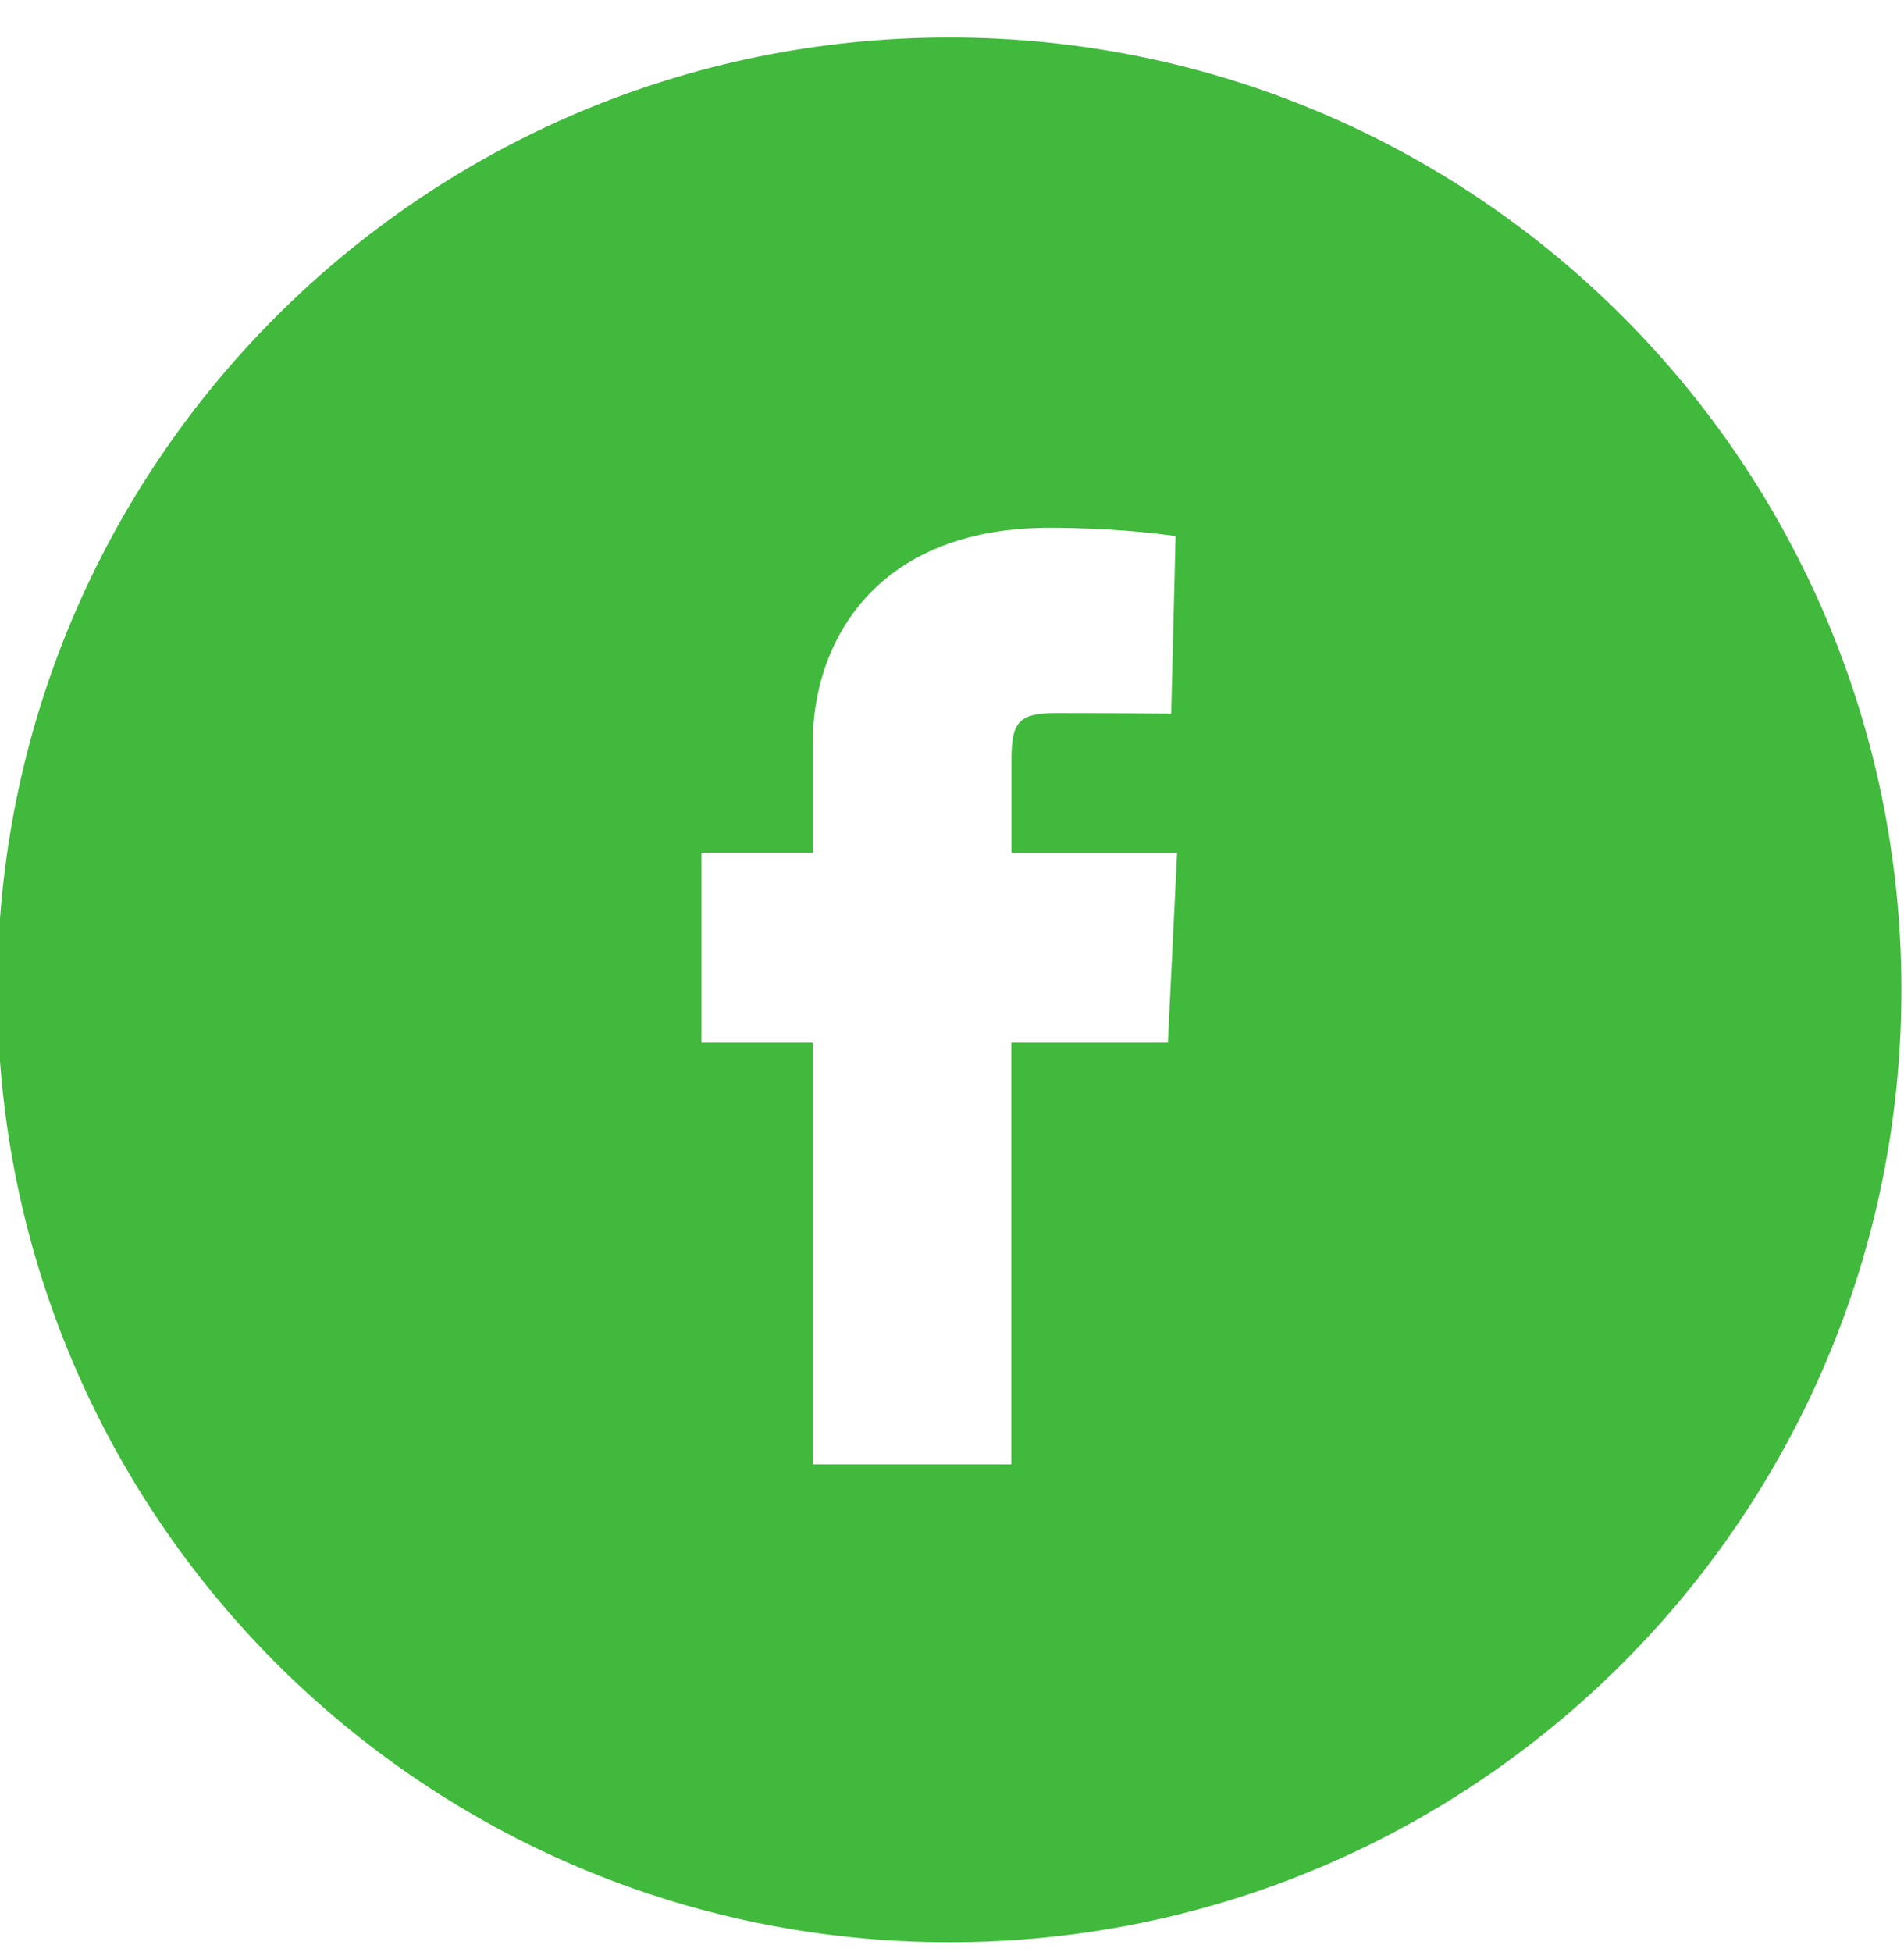 <svg xmlns="http://www.w3.org/2000/svg" width="40" height="41" viewBox="0 0 40 41"><g><g><path fill="#40b93c" d="M19.945.787c11.046 0 20 8.954 20 20s-8.954 20-20 20-20-8.954-20-20 8.954-20 20-20zm4.784 17.122h-3.48v-1.924c0-.794.118-1.01.935-1.01 1.059 0 2.027.009 2.028.009l.393.003.092-3.73-.357-.046c-.04-.004-.998-.127-2.297-.127-3.667 0-4.968 2.426-4.968 4.504v2.32h-2.34v3.987h2.34v8.857h4.17v-8.857h3.29z"/></g></g></svg>